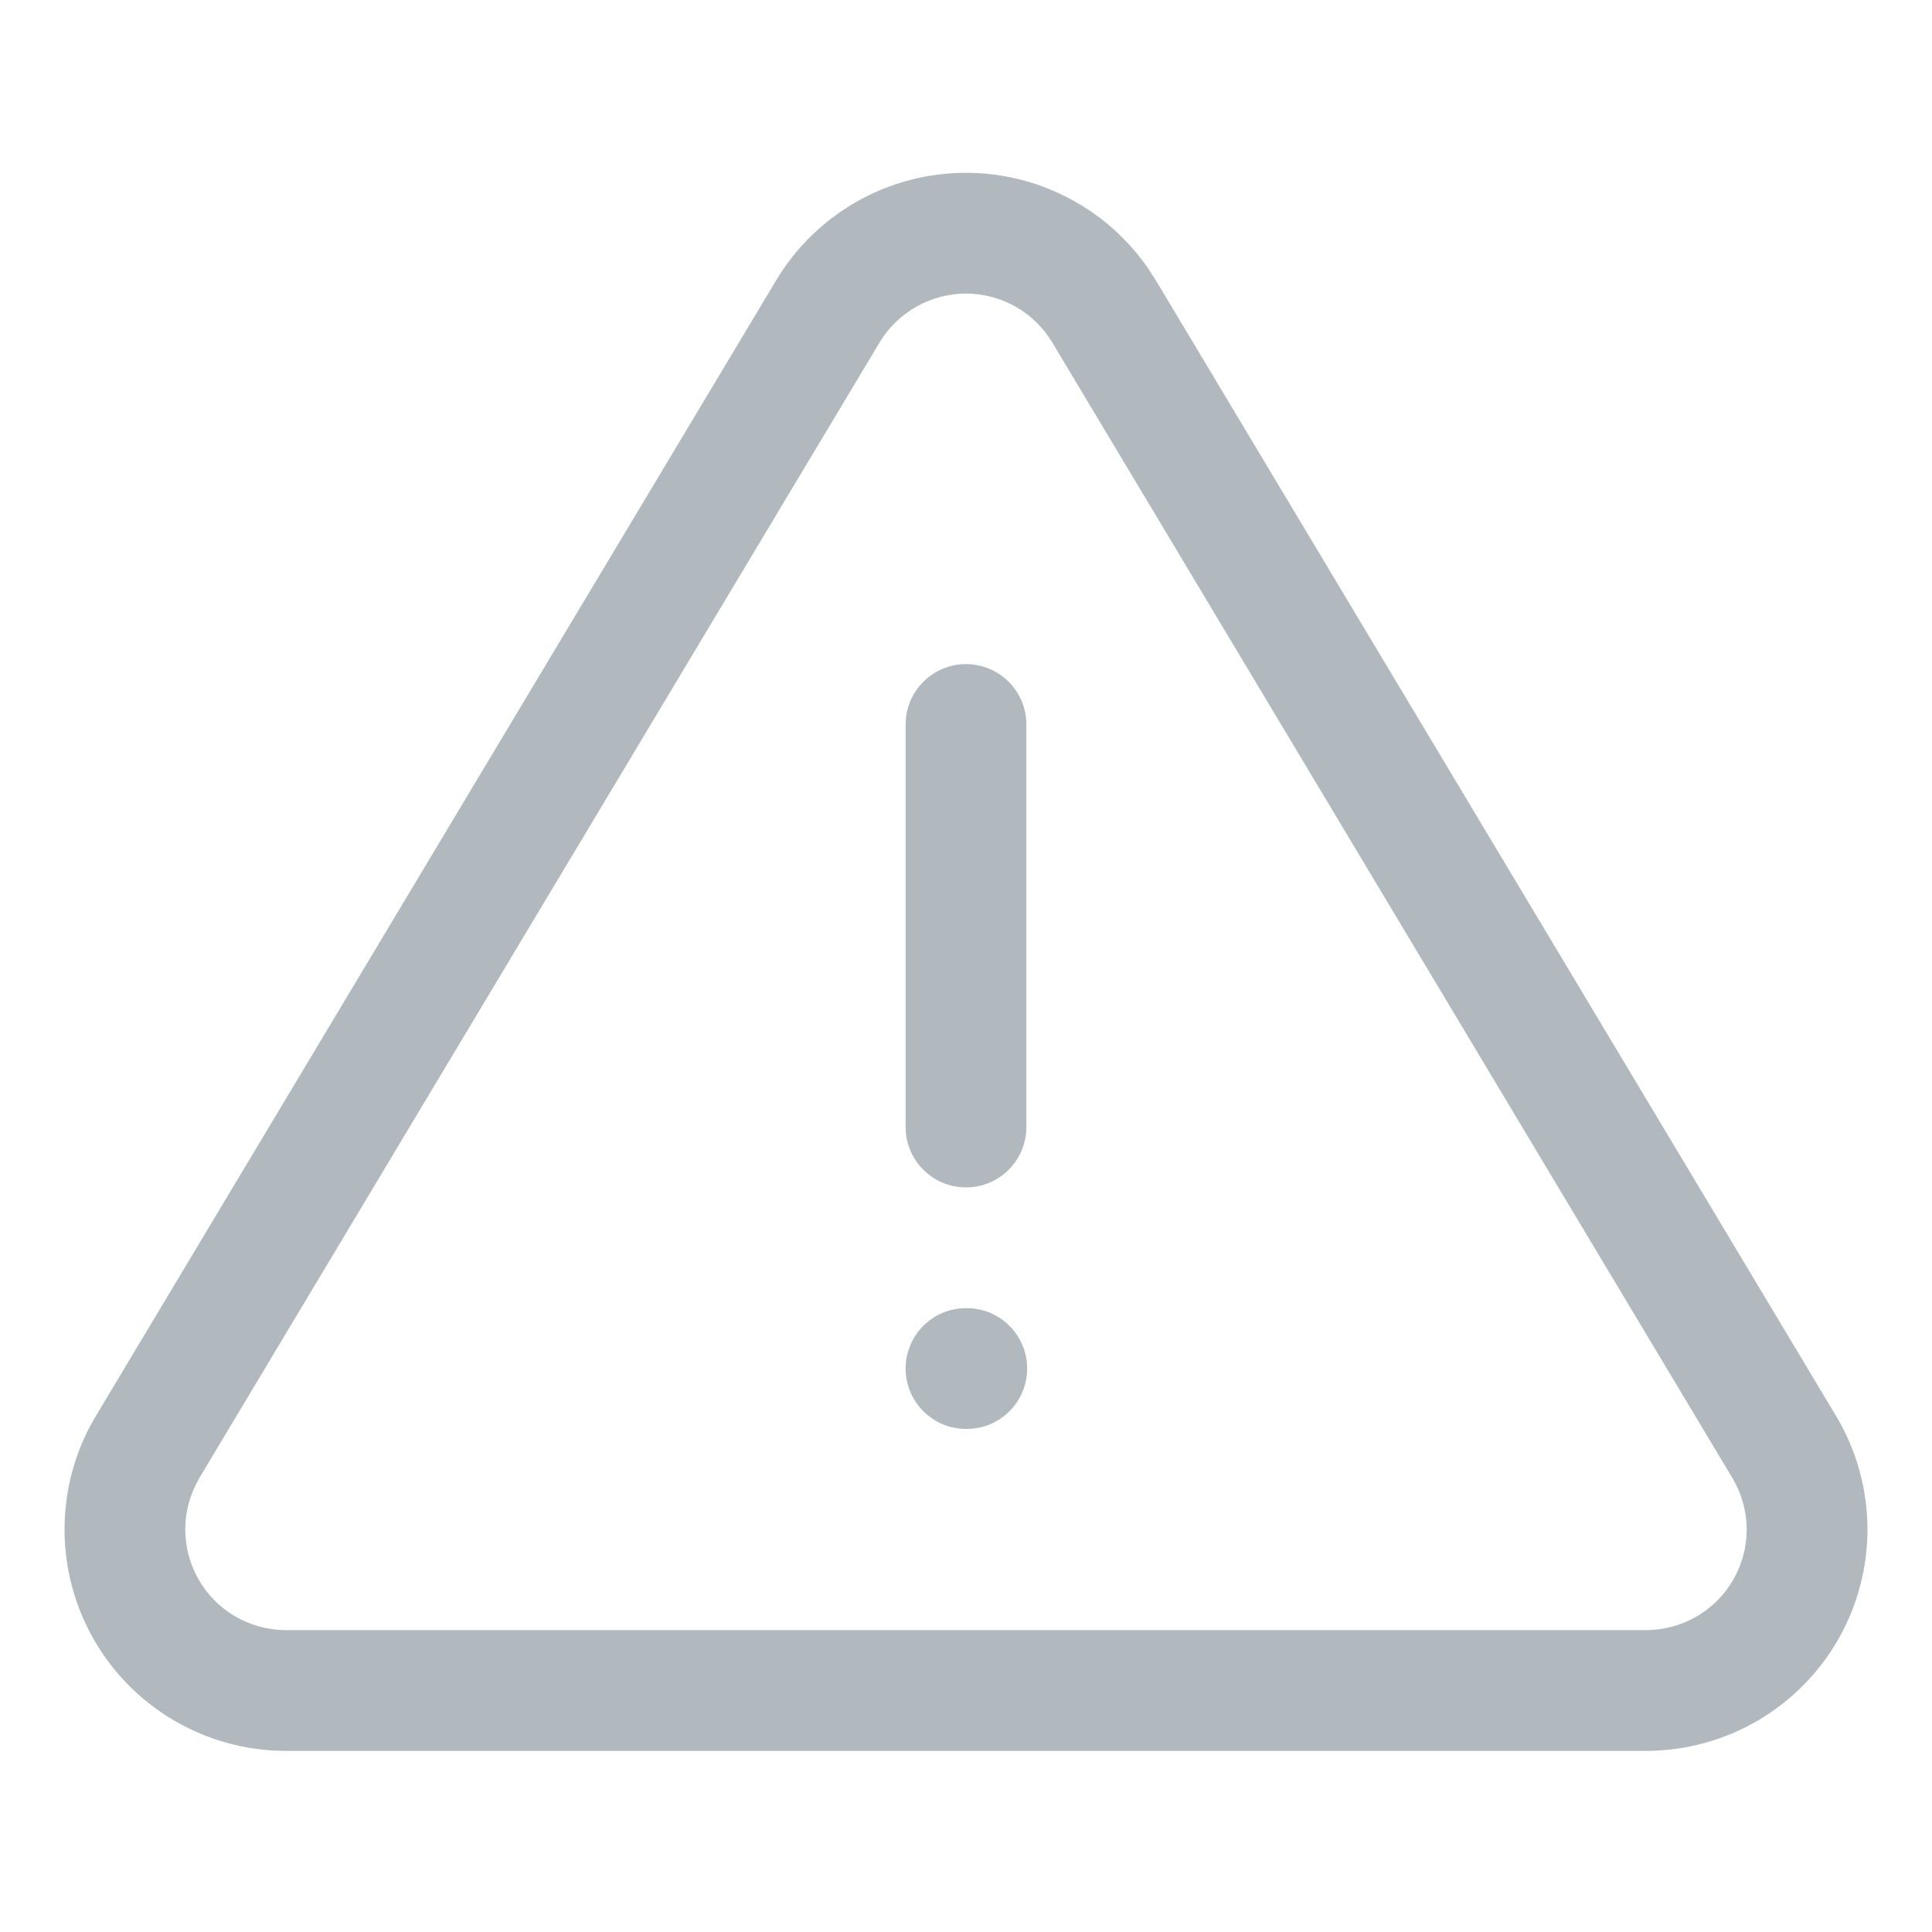 <svg width="20" height="20" viewBox="0 0 20 20" fill="none" xmlns="http://www.w3.org/2000/svg">
<path d="M10 1.789C10.394 1.789 10.781 1.891 11.124 2.084C11.424 2.253 11.682 2.487 11.879 2.769L11.959 2.893L11.961 2.895L19.024 14.687C19.224 15.033 19.331 15.426 19.332 15.826C19.333 16.227 19.229 16.62 19.031 16.968C18.832 17.316 18.547 17.605 18.202 17.808C17.857 18.011 17.465 18.12 17.064 18.125H2.934C2.534 18.12 2.142 18.011 1.798 17.808C1.453 17.605 1.167 17.316 0.969 16.968C0.771 16.62 0.667 16.227 0.668 15.826C0.669 15.426 0.775 15.033 0.975 14.687L0.98 14.679L8.039 2.895L8.04 2.893C8.244 2.556 8.532 2.277 8.875 2.084C9.218 1.89 9.606 1.789 10 1.789ZM10 3.039C9.821 3.039 9.645 3.086 9.489 3.173C9.334 3.261 9.203 3.385 9.11 3.537L2.057 15.311L2.058 15.312C1.967 15.47 1.918 15.649 1.918 15.83C1.917 16.012 1.965 16.191 2.055 16.349C2.145 16.507 2.275 16.639 2.431 16.731C2.588 16.823 2.766 16.872 2.948 16.875H17.051C17.233 16.872 17.412 16.823 17.568 16.731C17.725 16.639 17.855 16.507 17.945 16.349C18.035 16.191 18.082 16.012 18.082 15.83C18.081 15.65 18.033 15.473 17.943 15.316L10.89 3.54C10.797 3.387 10.667 3.261 10.511 3.173C10.355 3.086 10.179 3.039 10 3.039Z" fill="#B1B8BE"/>
<path d="M9.375 11.667V7.5C9.375 7.155 9.655 6.875 10 6.875C10.345 6.875 10.625 7.155 10.625 7.5V11.667C10.625 12.012 10.345 12.292 10 12.292C9.655 12.292 9.375 12.012 9.375 11.667Z" fill="#B1B8BE"/>
<path d="M10.008 13.542C10.353 13.542 10.633 13.822 10.633 14.167C10.633 14.512 10.353 14.792 10.008 14.792H10C9.655 14.792 9.375 14.512 9.375 14.167C9.375 13.822 9.655 13.542 10 13.542H10.008Z" fill="#B1B8BE"/>
</svg>
